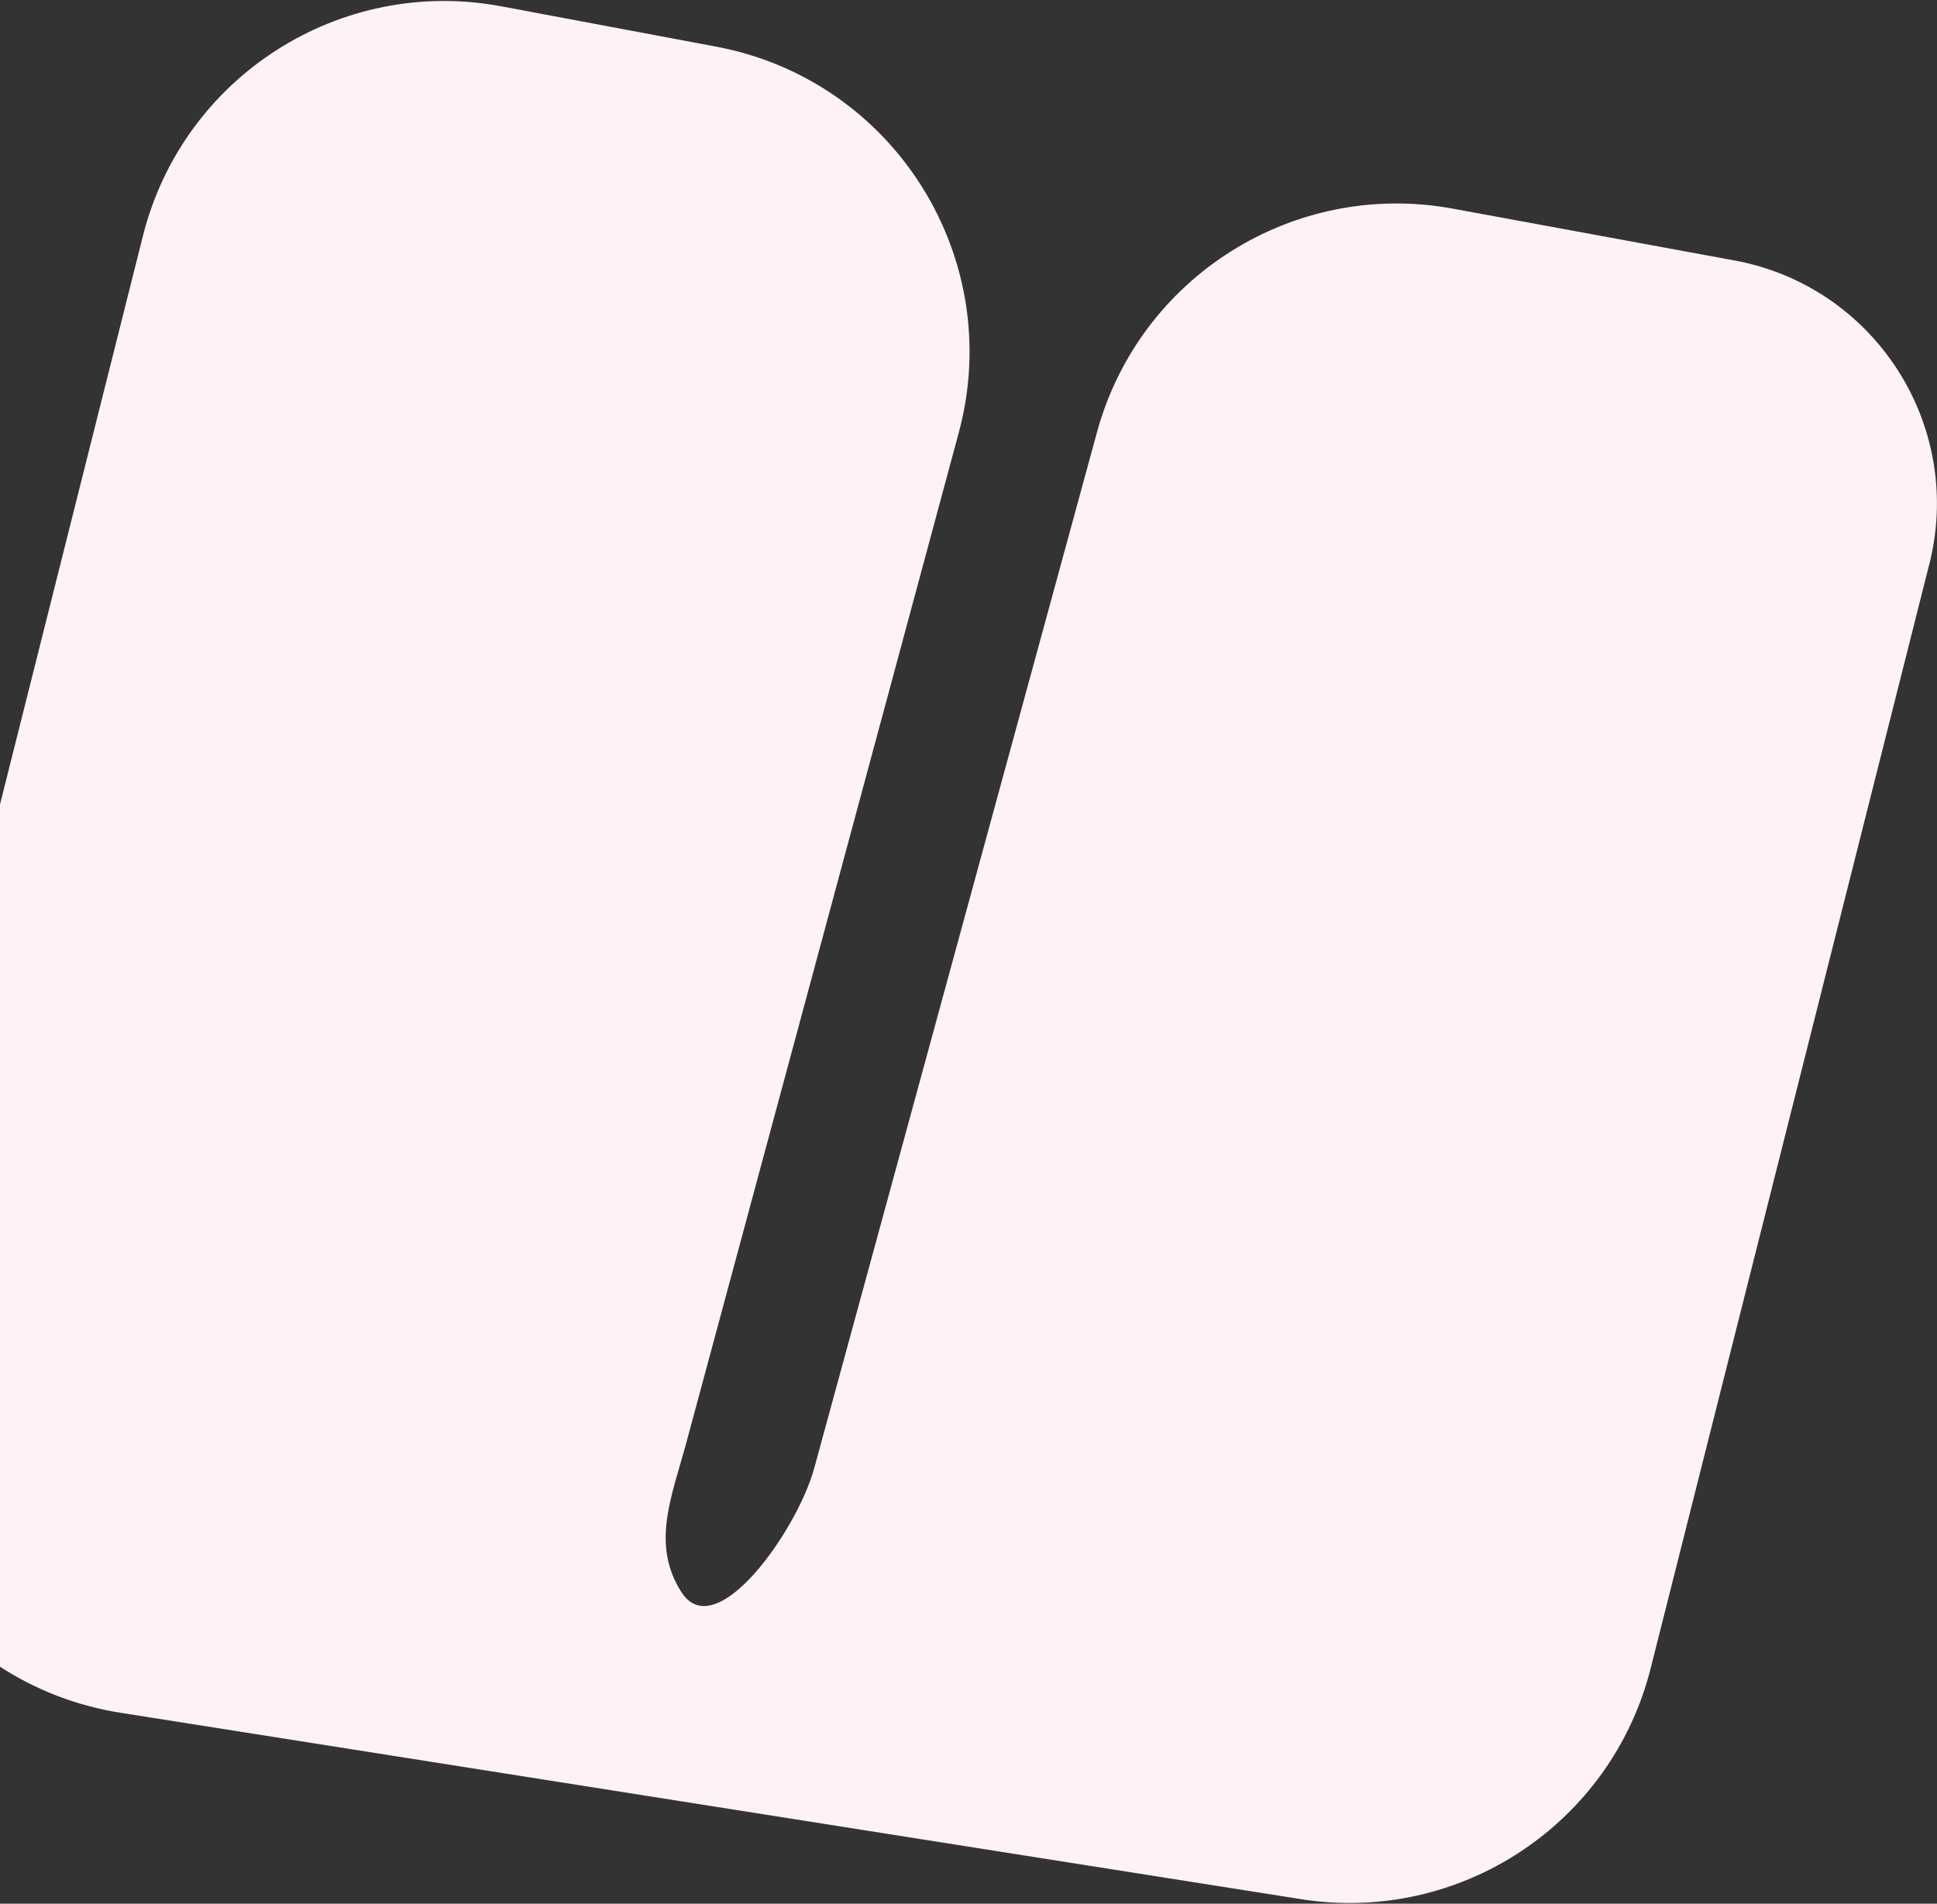 <svg width="767" height="754" viewBox="0 0 767 754" fill="none" xmlns="http://www.w3.org/2000/svg">
<rect x="0" y="0" width="767" height="754" fill="#333333" stroke="none"/>
<path d="M764.369 221.784L653.611 660.793C638.047 722.484 578.005 762.123 515.16 752.198L47.751 678.379C-23.64 667.104 -69.968 596.999 -52.351 526.903L56.599 93.421C72.451 30.346 134.668 -9.487 198.587 2.515L283.581 18.474C354.049 31.706 398.308 102.161 379.64 171.387L271.87 571.02C266.007 592.76 257.708 611.535 269.783 630.541V630.541C283.431 652.022 315.71 606.053 322.41 581.501L434.367 171.226C451.192 109.57 512.434 71.072 575.289 82.638L686.754 103.15C741.758 113.272 777.125 167.33 764.369 221.784V221.784Z" fill="#FFF2F6"/>
</svg>
